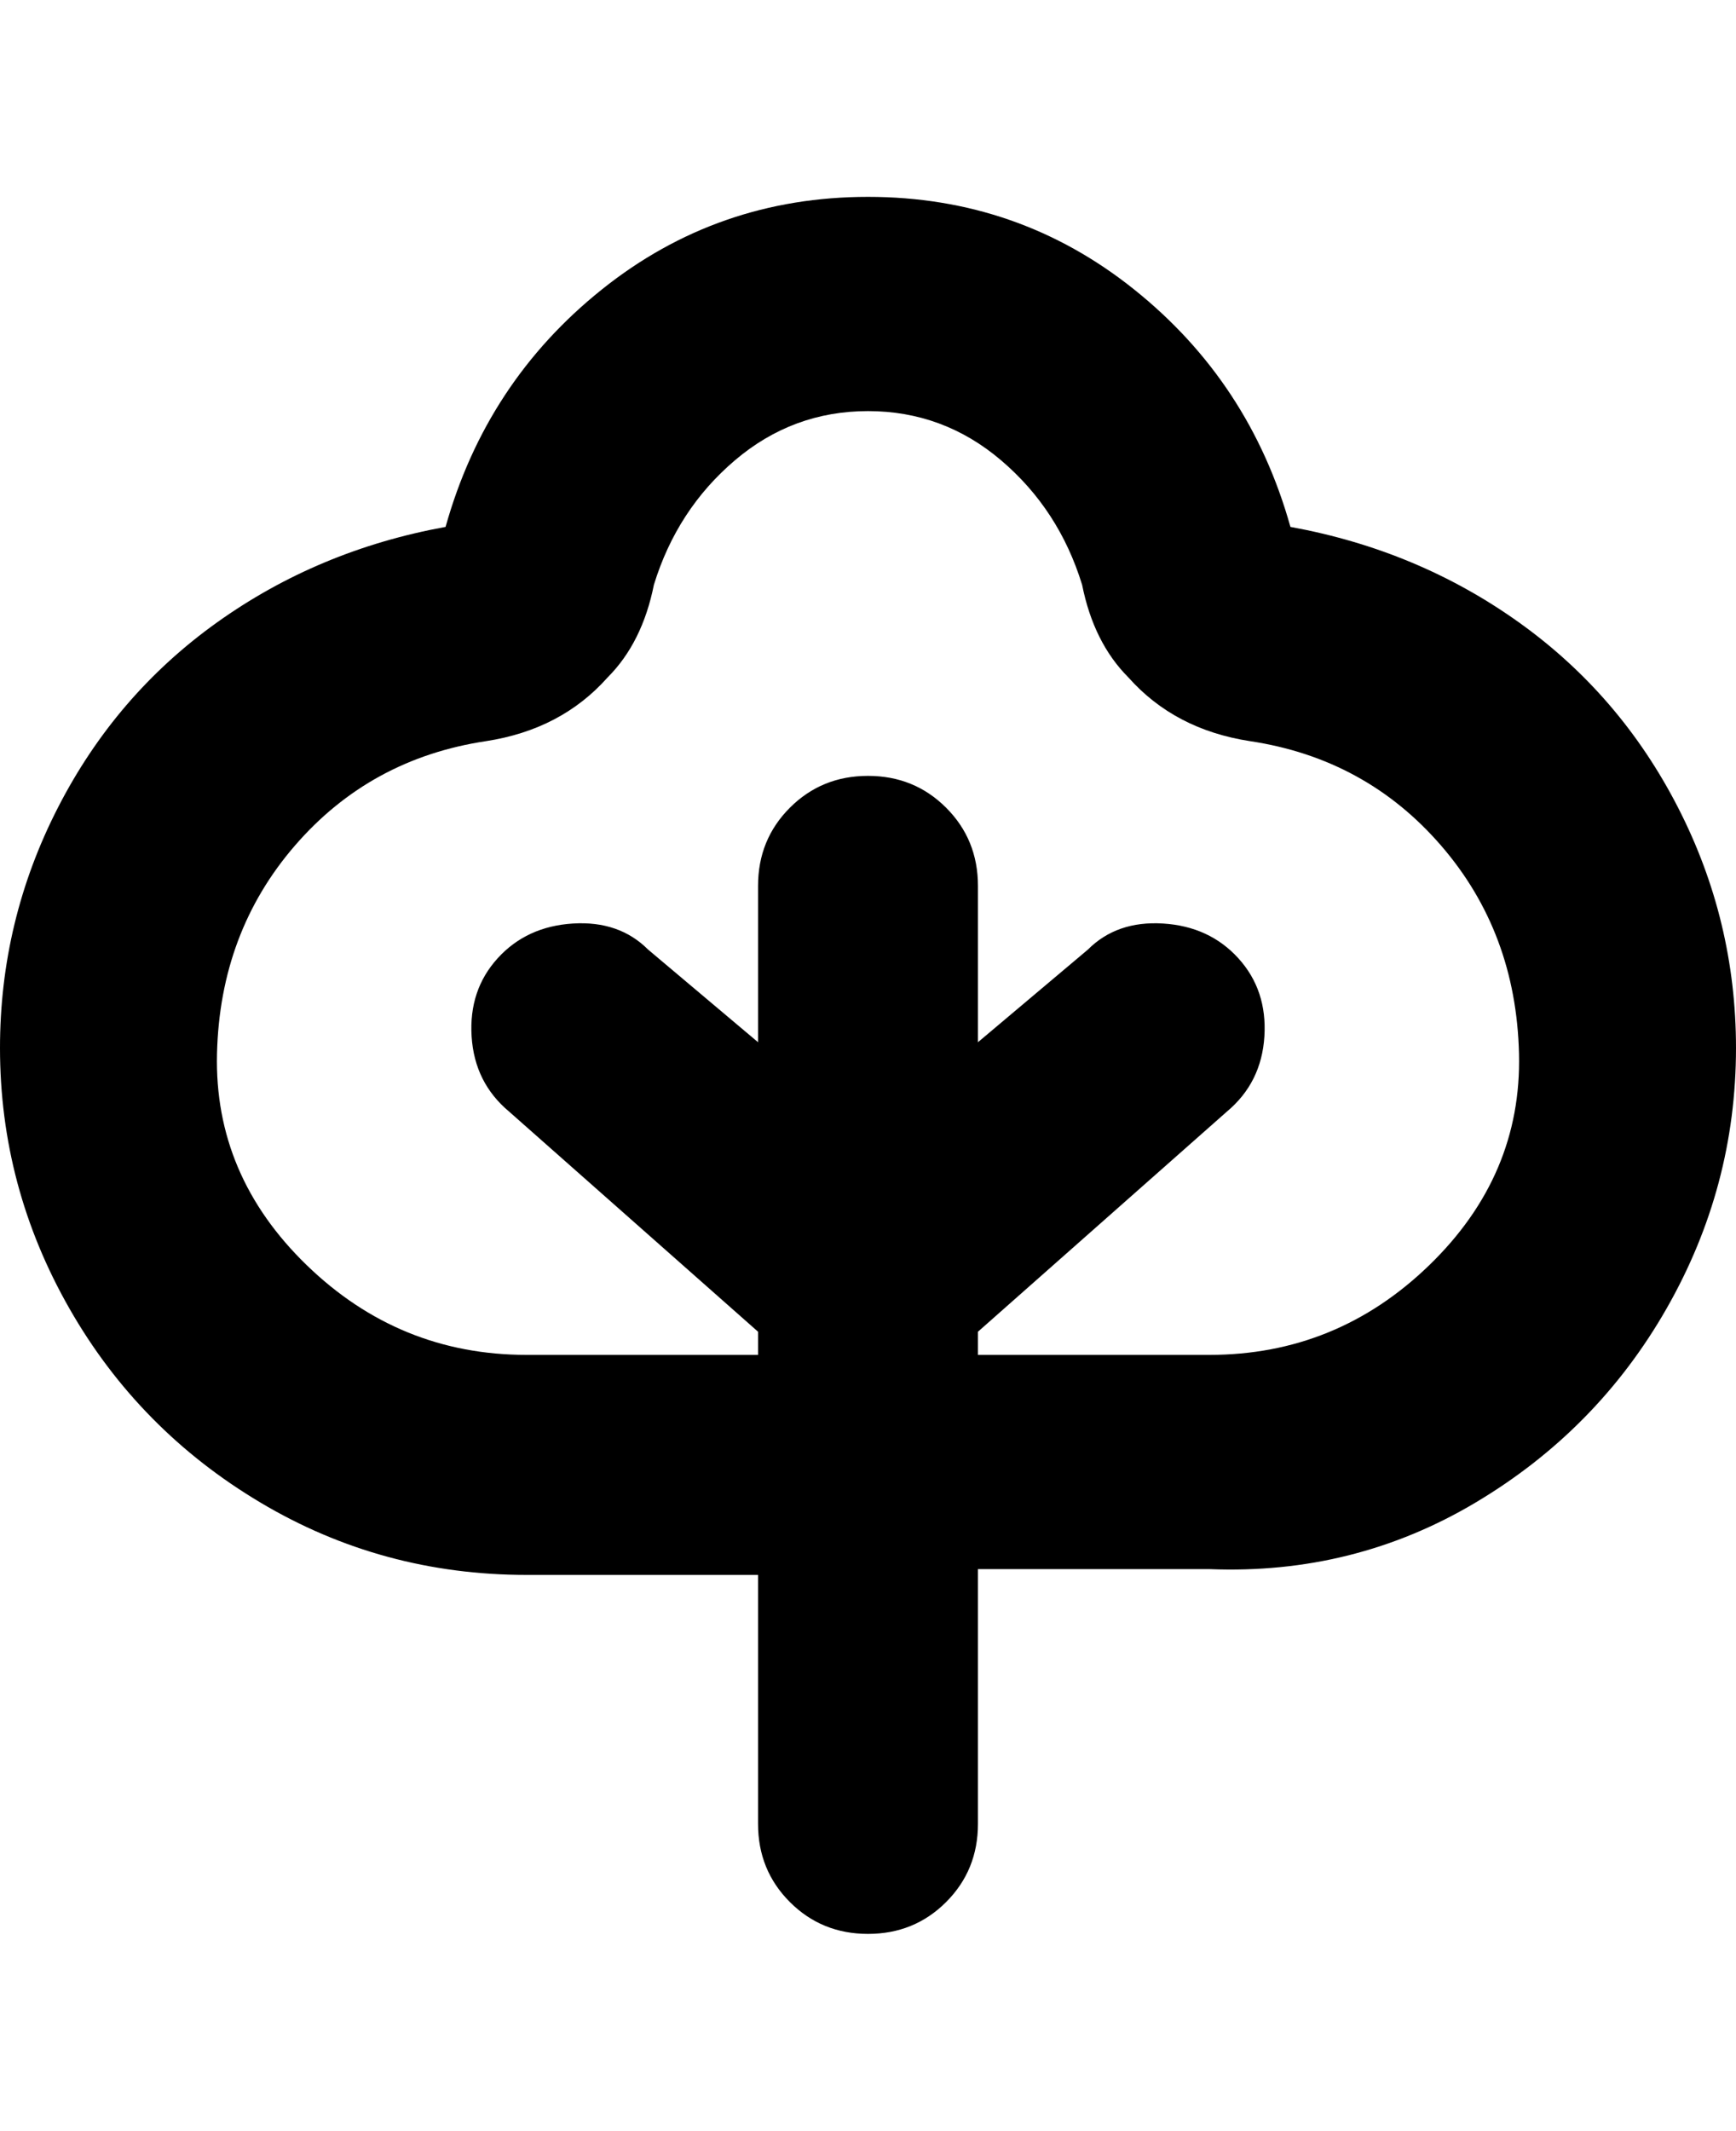 <svg viewBox="0 0 300 368" xmlns="http://www.w3.org/2000/svg"><path d="M223 91q-7-25-27-41t-46-16q-26 0-46 16T77 91q-22 4-39.5 16.5t-27.5 32Q0 159 0 181q0 24 12 45t33 33.5Q66 272 91 272h40v43q0 8 5.5 13.5T150 334q8 0 13.5-5.5T169 315v-44h40q25 1 46-11.5t33-33.5q12-21 12-45 0-22-10-41.5t-27.5-32Q245 95 223 91zm-14 143h-40v-4l43-38q6-5 6.5-13t-4.5-13.5q-5-5.5-13-6t-13 4.5l-19 16v-27q0-8-5.5-13.5T150 134q-8 0-13.5 5.5T131 153v27l-19-16q-5-5-13-4.5t-13 6q-5 5.5-4.5 13.5t6.5 13l43 38v4H91q-22 0-38-15.5T37.5 182q.5-21 13.5-36t33-18q13-2 21-11 6-6 8-16 4-13 14-21.5t23-8.5q13 0 23 8.5t14 21.5q2 10 8 16 8 9 21 11 20 3 33 18t13.5 36q.5 21-15.5 36.5T209 234z"/></svg>